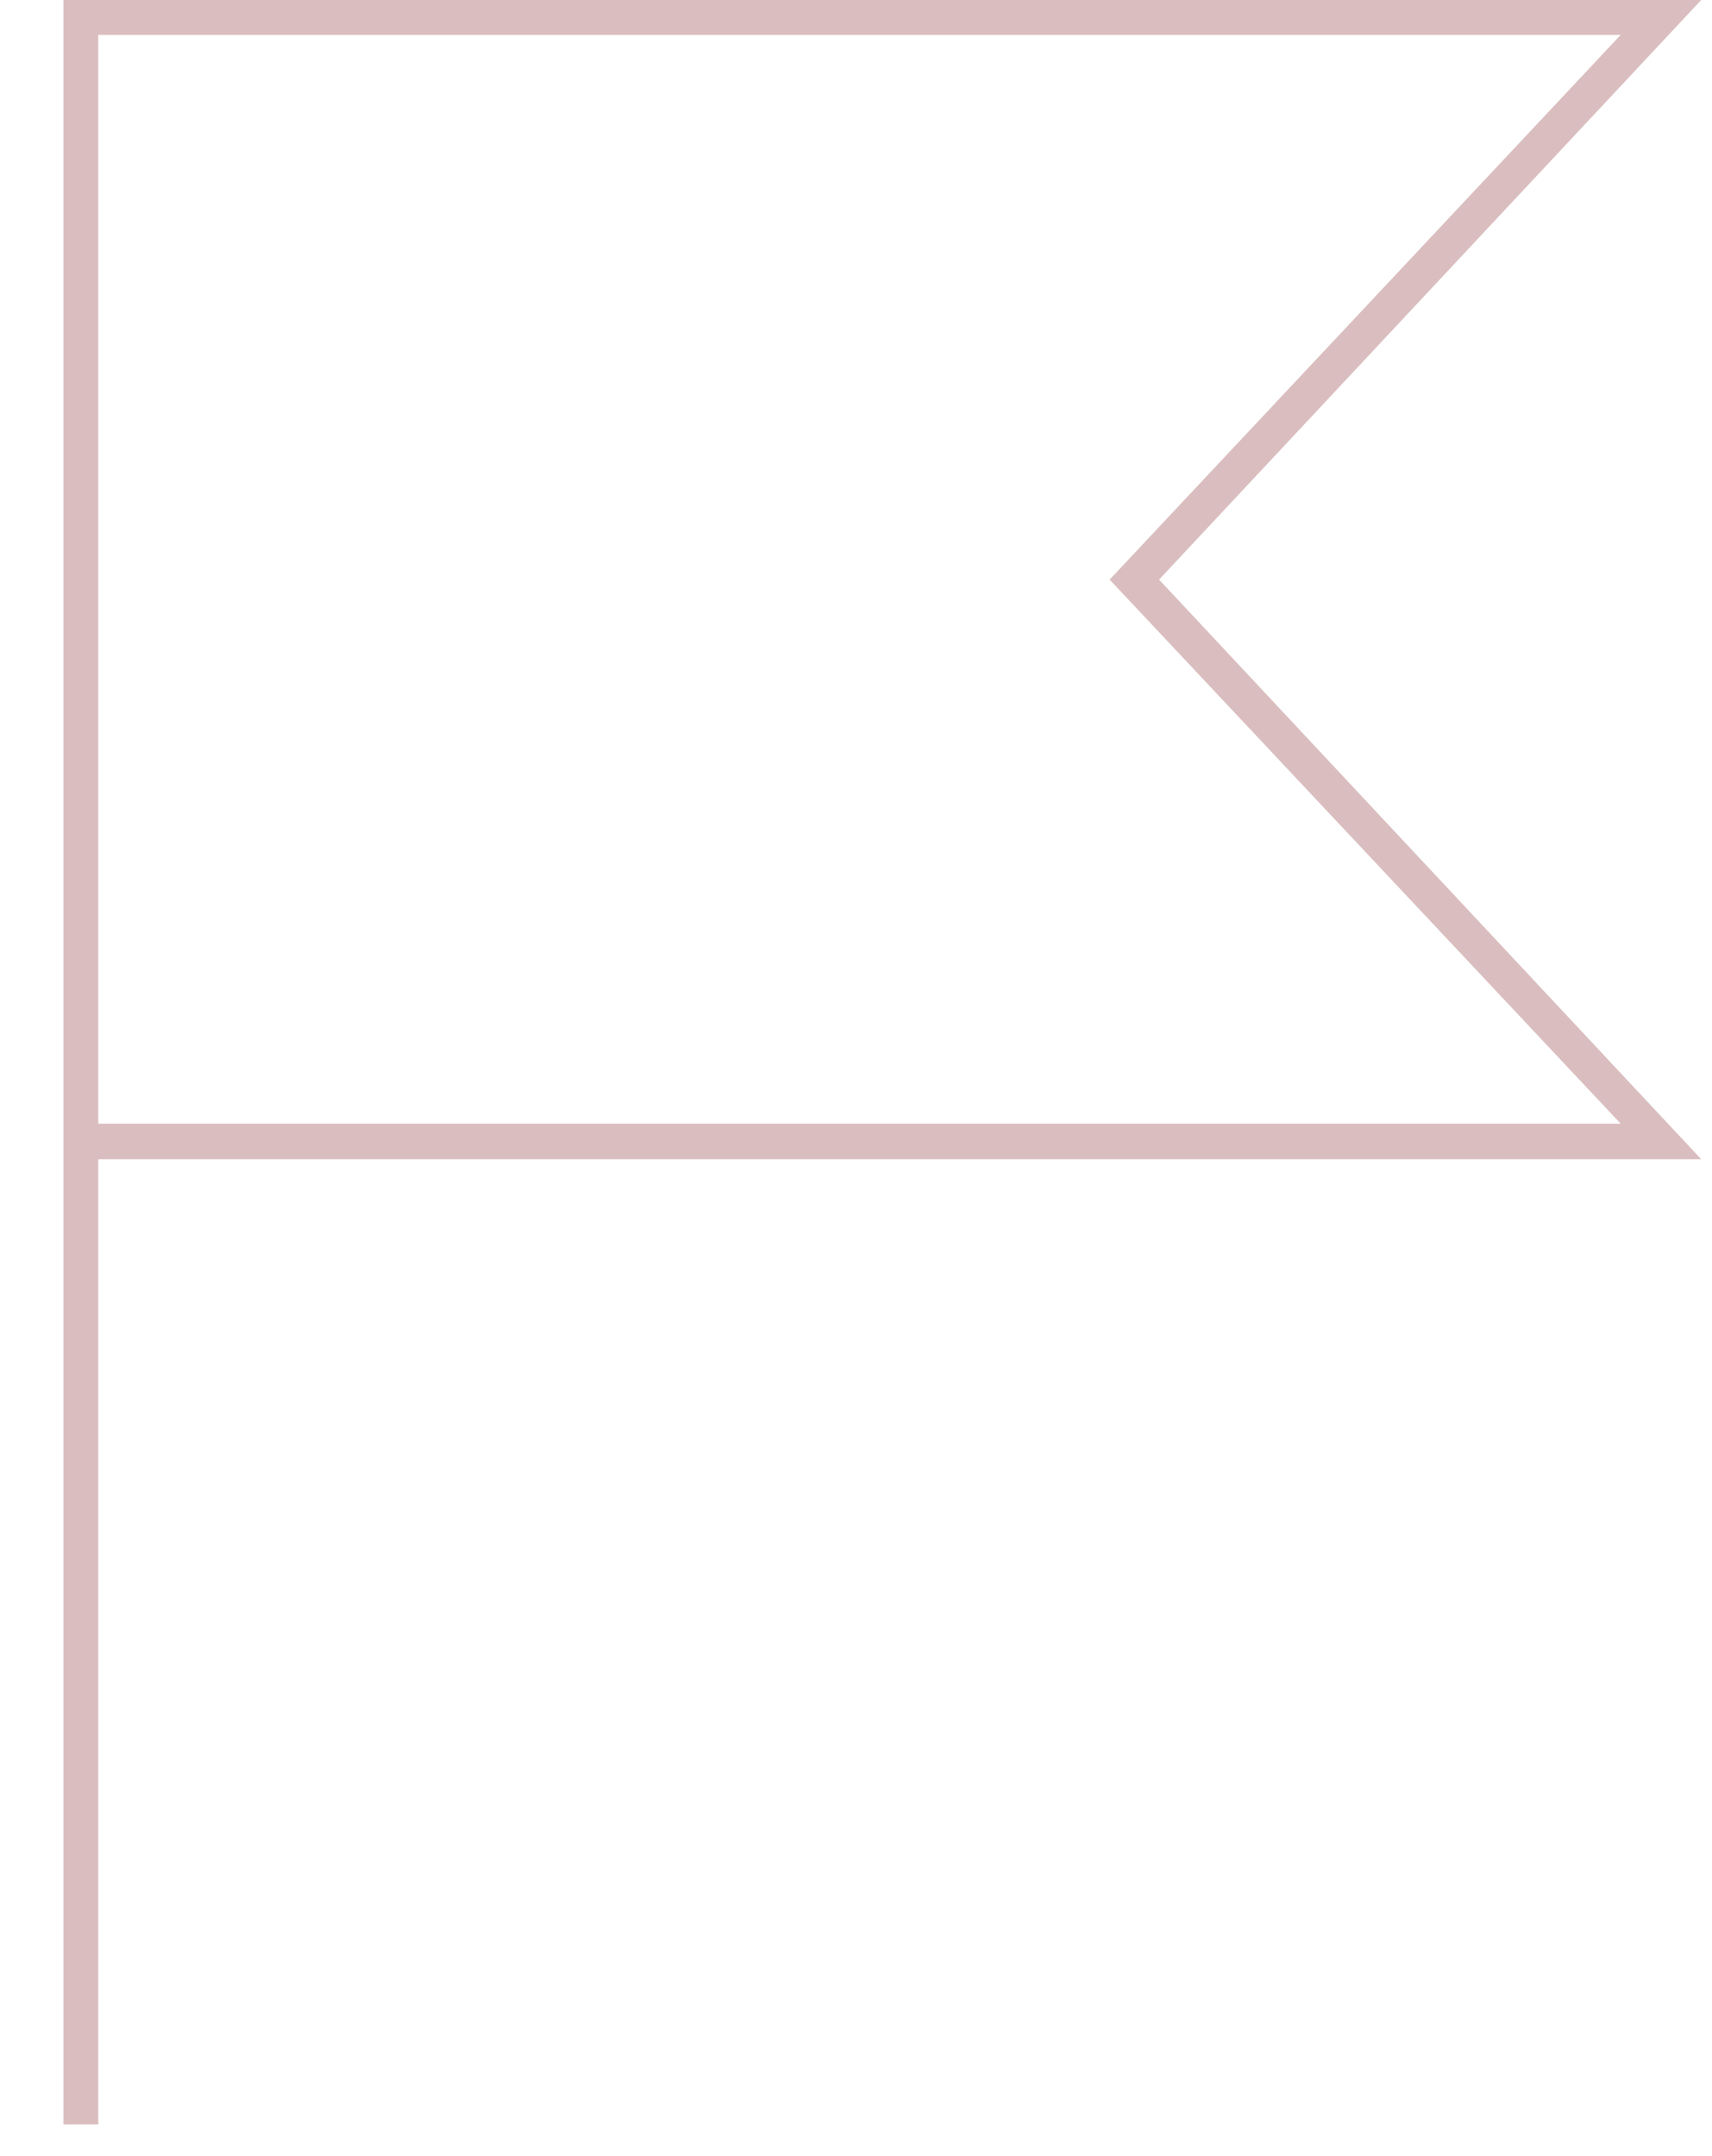<svg xmlns="http://www.w3.org/2000/svg" viewBox="0 0 27 34" width="27" height="34">
	<style>
		tspan { white-space:pre }
		.shp0 { opacity: 0.302;fill: #84292b } 
	</style>
	<path id="flag003_-_E369" fill-rule="evenodd" class="shp0" d="M1.55 33.5L1 33.5L1 0L26.83 0L18.28 9.14L26.83 18.28L1.55 18.28L1.55 33.5ZM1.55 17.72L25.56 17.72L17.5 9.14L25.56 0.55L1.55 0.55L1.55 17.72Z" />
</svg>